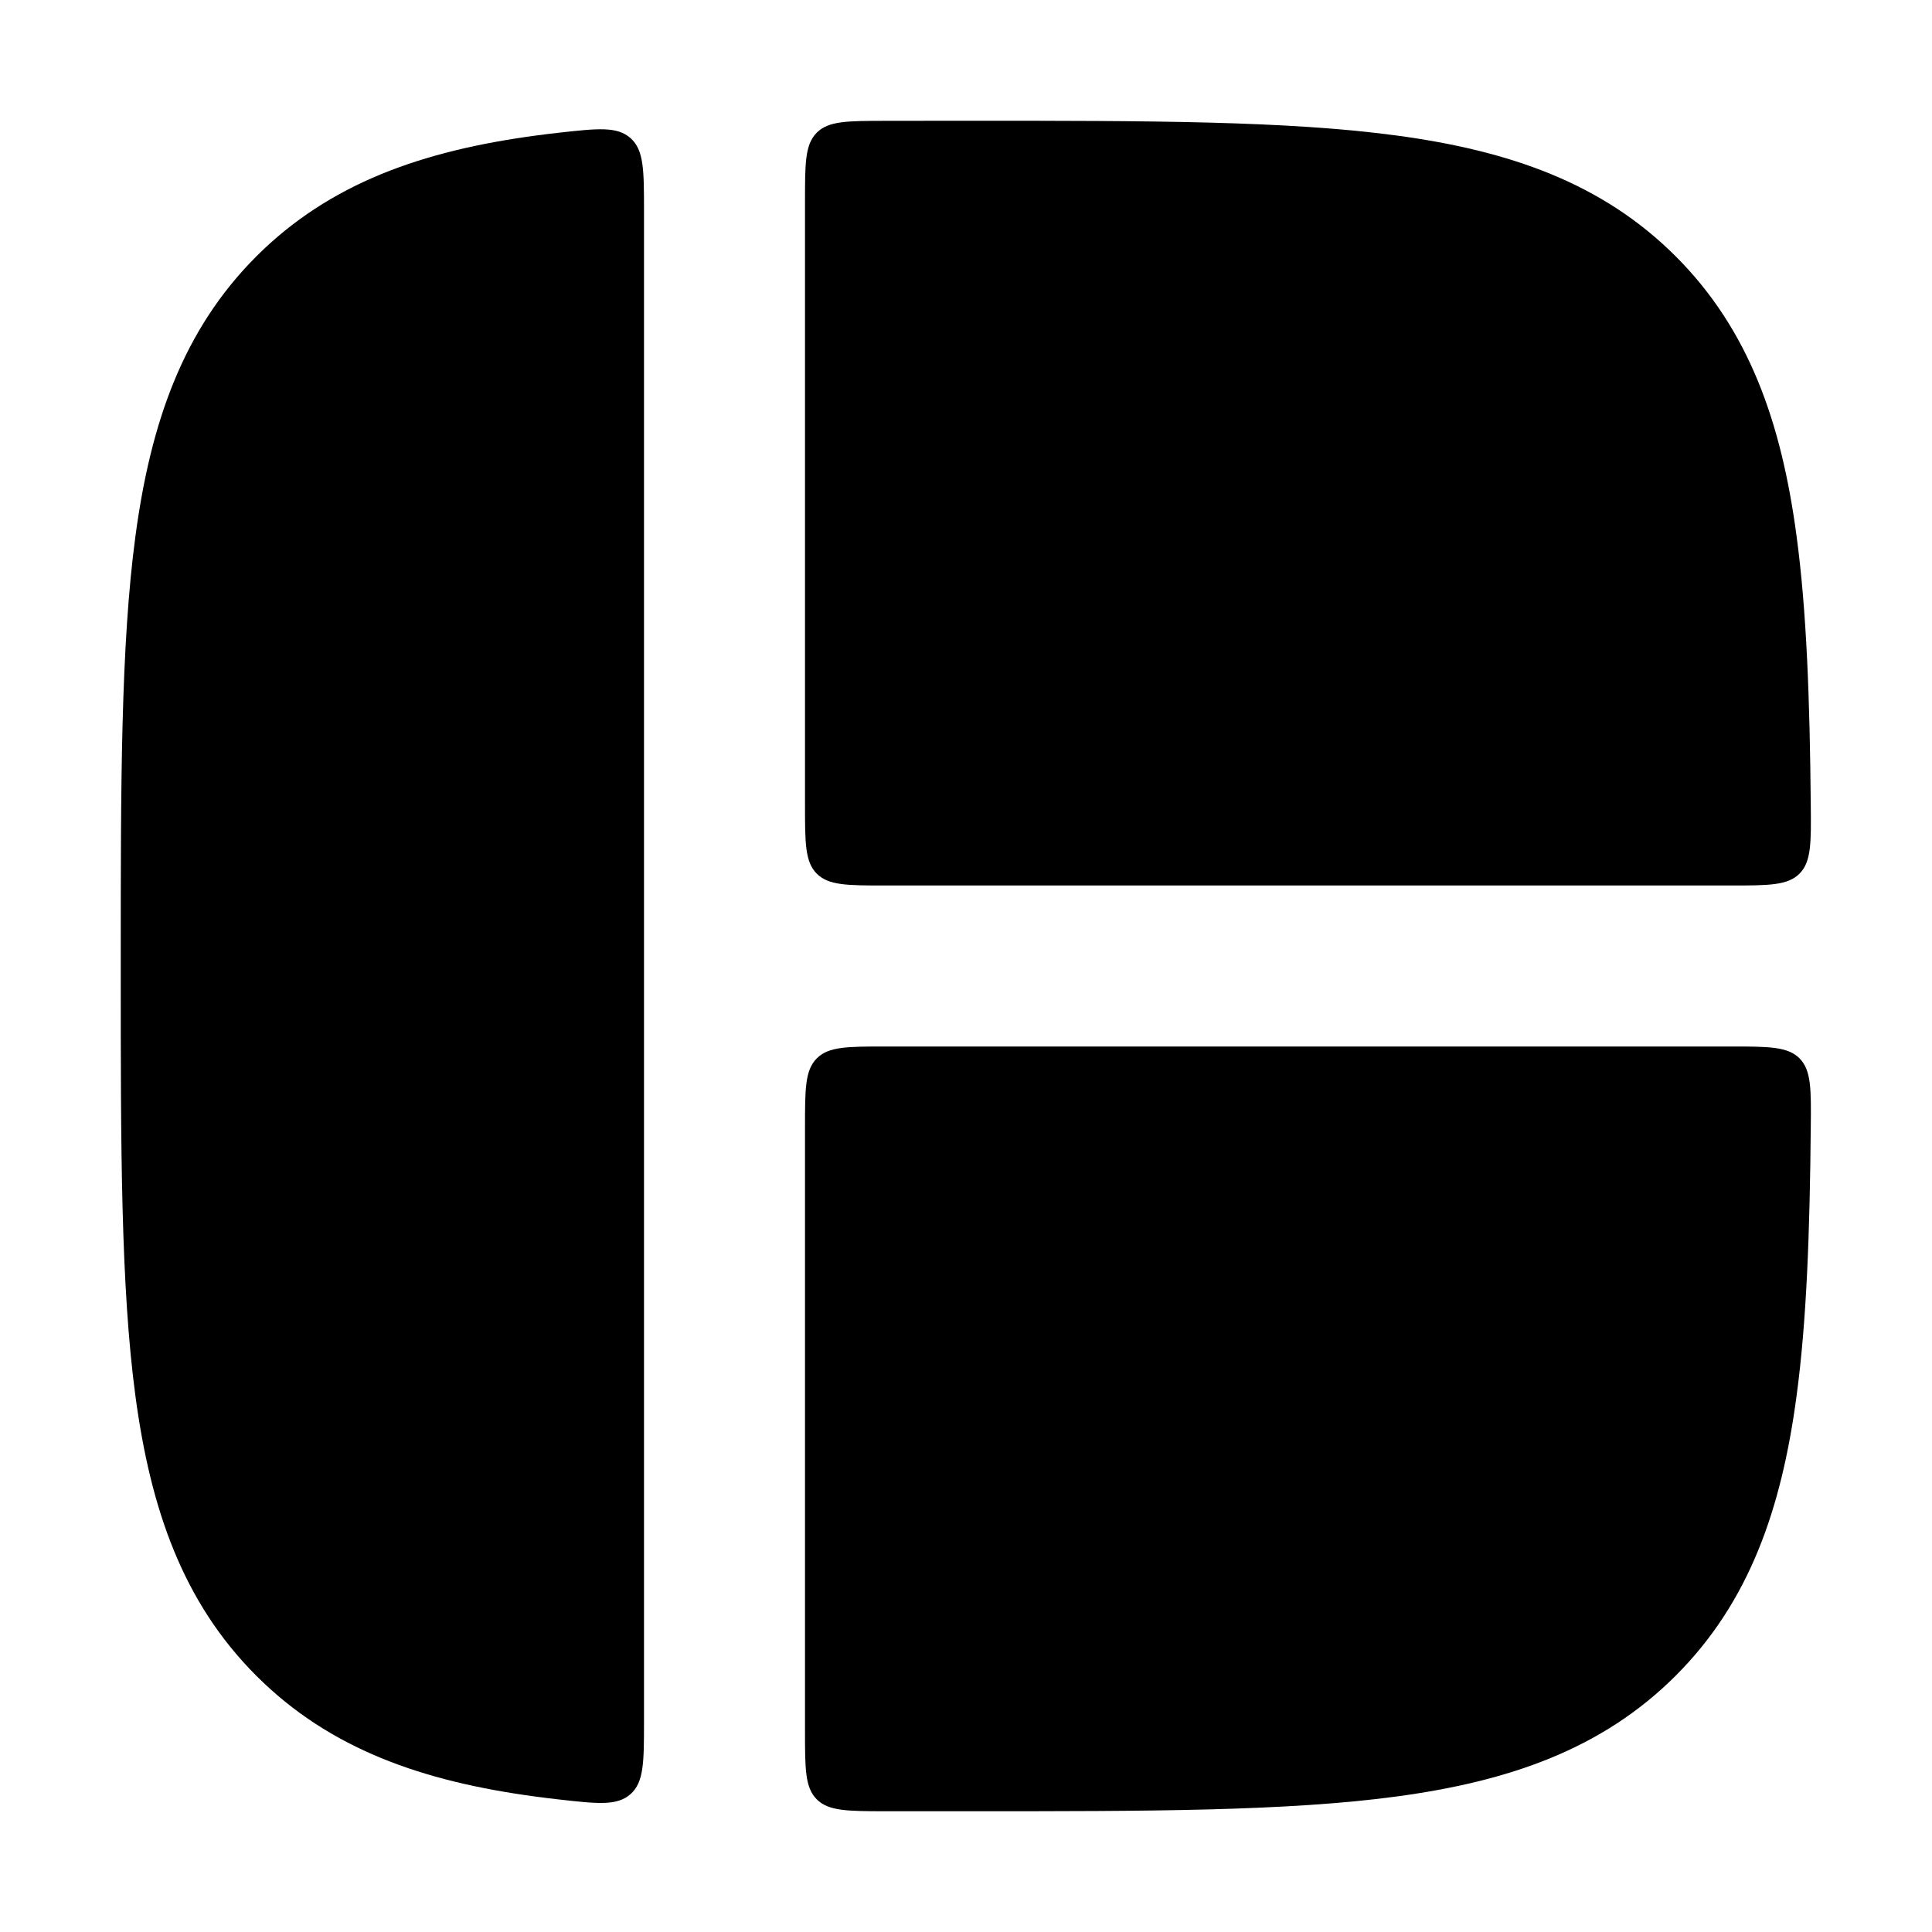 <svg width="24" height="24" viewBox="0 0 24 24" xmlns="http://www.w3.org/2000/svg">
    <path class="pr-icon-bulk-secondary" fill-rule="evenodd" clip-rule="evenodd" d="M10.991 1.501C10.525 1.502 10.292 1.502 10.146 1.648C10 1.795 10 2.029 10 2.496V10C10 10.472 10 10.707 10.147 10.854C10.293 11 10.529 11 11 11L21.498 11C21.971 11 22.208 11 22.355 10.852C22.501 10.704 22.499 10.469 22.494 9.998C22.482 8.694 22.443 7.586 22.317 6.655C22.129 5.25 21.729 4.097 20.816 3.184C19.904 2.272 18.75 1.872 17.346 1.683C15.985 1.5 14.251 1.5 12.075 1.5L11.926 1.5C11.605 1.5 11.293 1.5 10.991 1.501ZM22.494 14.002C22.499 13.532 22.501 13.296 22.355 13.148C22.208 13 21.971 13 21.498 13L11 13C10.529 13 10.293 13 10.147 13.147C10 13.293 10 13.529 10 14L10 21.504C10 21.972 10 22.206 10.146 22.352C10.292 22.498 10.525 22.499 10.991 22.5C11.293 22.5 11.604 22.5 11.926 22.5H12.075C14.251 22.5 15.985 22.5 17.346 22.317C18.75 22.128 19.904 21.728 20.816 20.816C21.729 19.904 22.129 18.75 22.317 17.345C22.443 16.414 22.482 15.307 22.494 14.002Z" />
    <path class="pr-icon-bulk-primary" fill-rule="evenodd" clip-rule="evenodd" d="M1.5 11.927V12.076C1.5 14.252 1.5 15.986 1.683 17.347C1.872 18.751 2.272 19.905 3.184 20.817C4.097 21.73 5.251 22.13 6.655 22.318C6.75 22.331 6.848 22.343 6.947 22.354C7.427 22.408 7.667 22.435 7.834 22.286C8 22.137 8 21.885 8 21.383V2.62C8 2.117 8 1.866 7.834 1.717C7.667 1.568 7.427 1.595 6.947 1.648C6.848 1.659 6.75 1.671 6.655 1.684C5.251 1.873 4.097 2.273 3.184 3.185C2.272 4.098 1.872 5.252 1.683 6.656C1.5 8.016 1.5 9.751 1.5 11.927Z" />
</svg>
